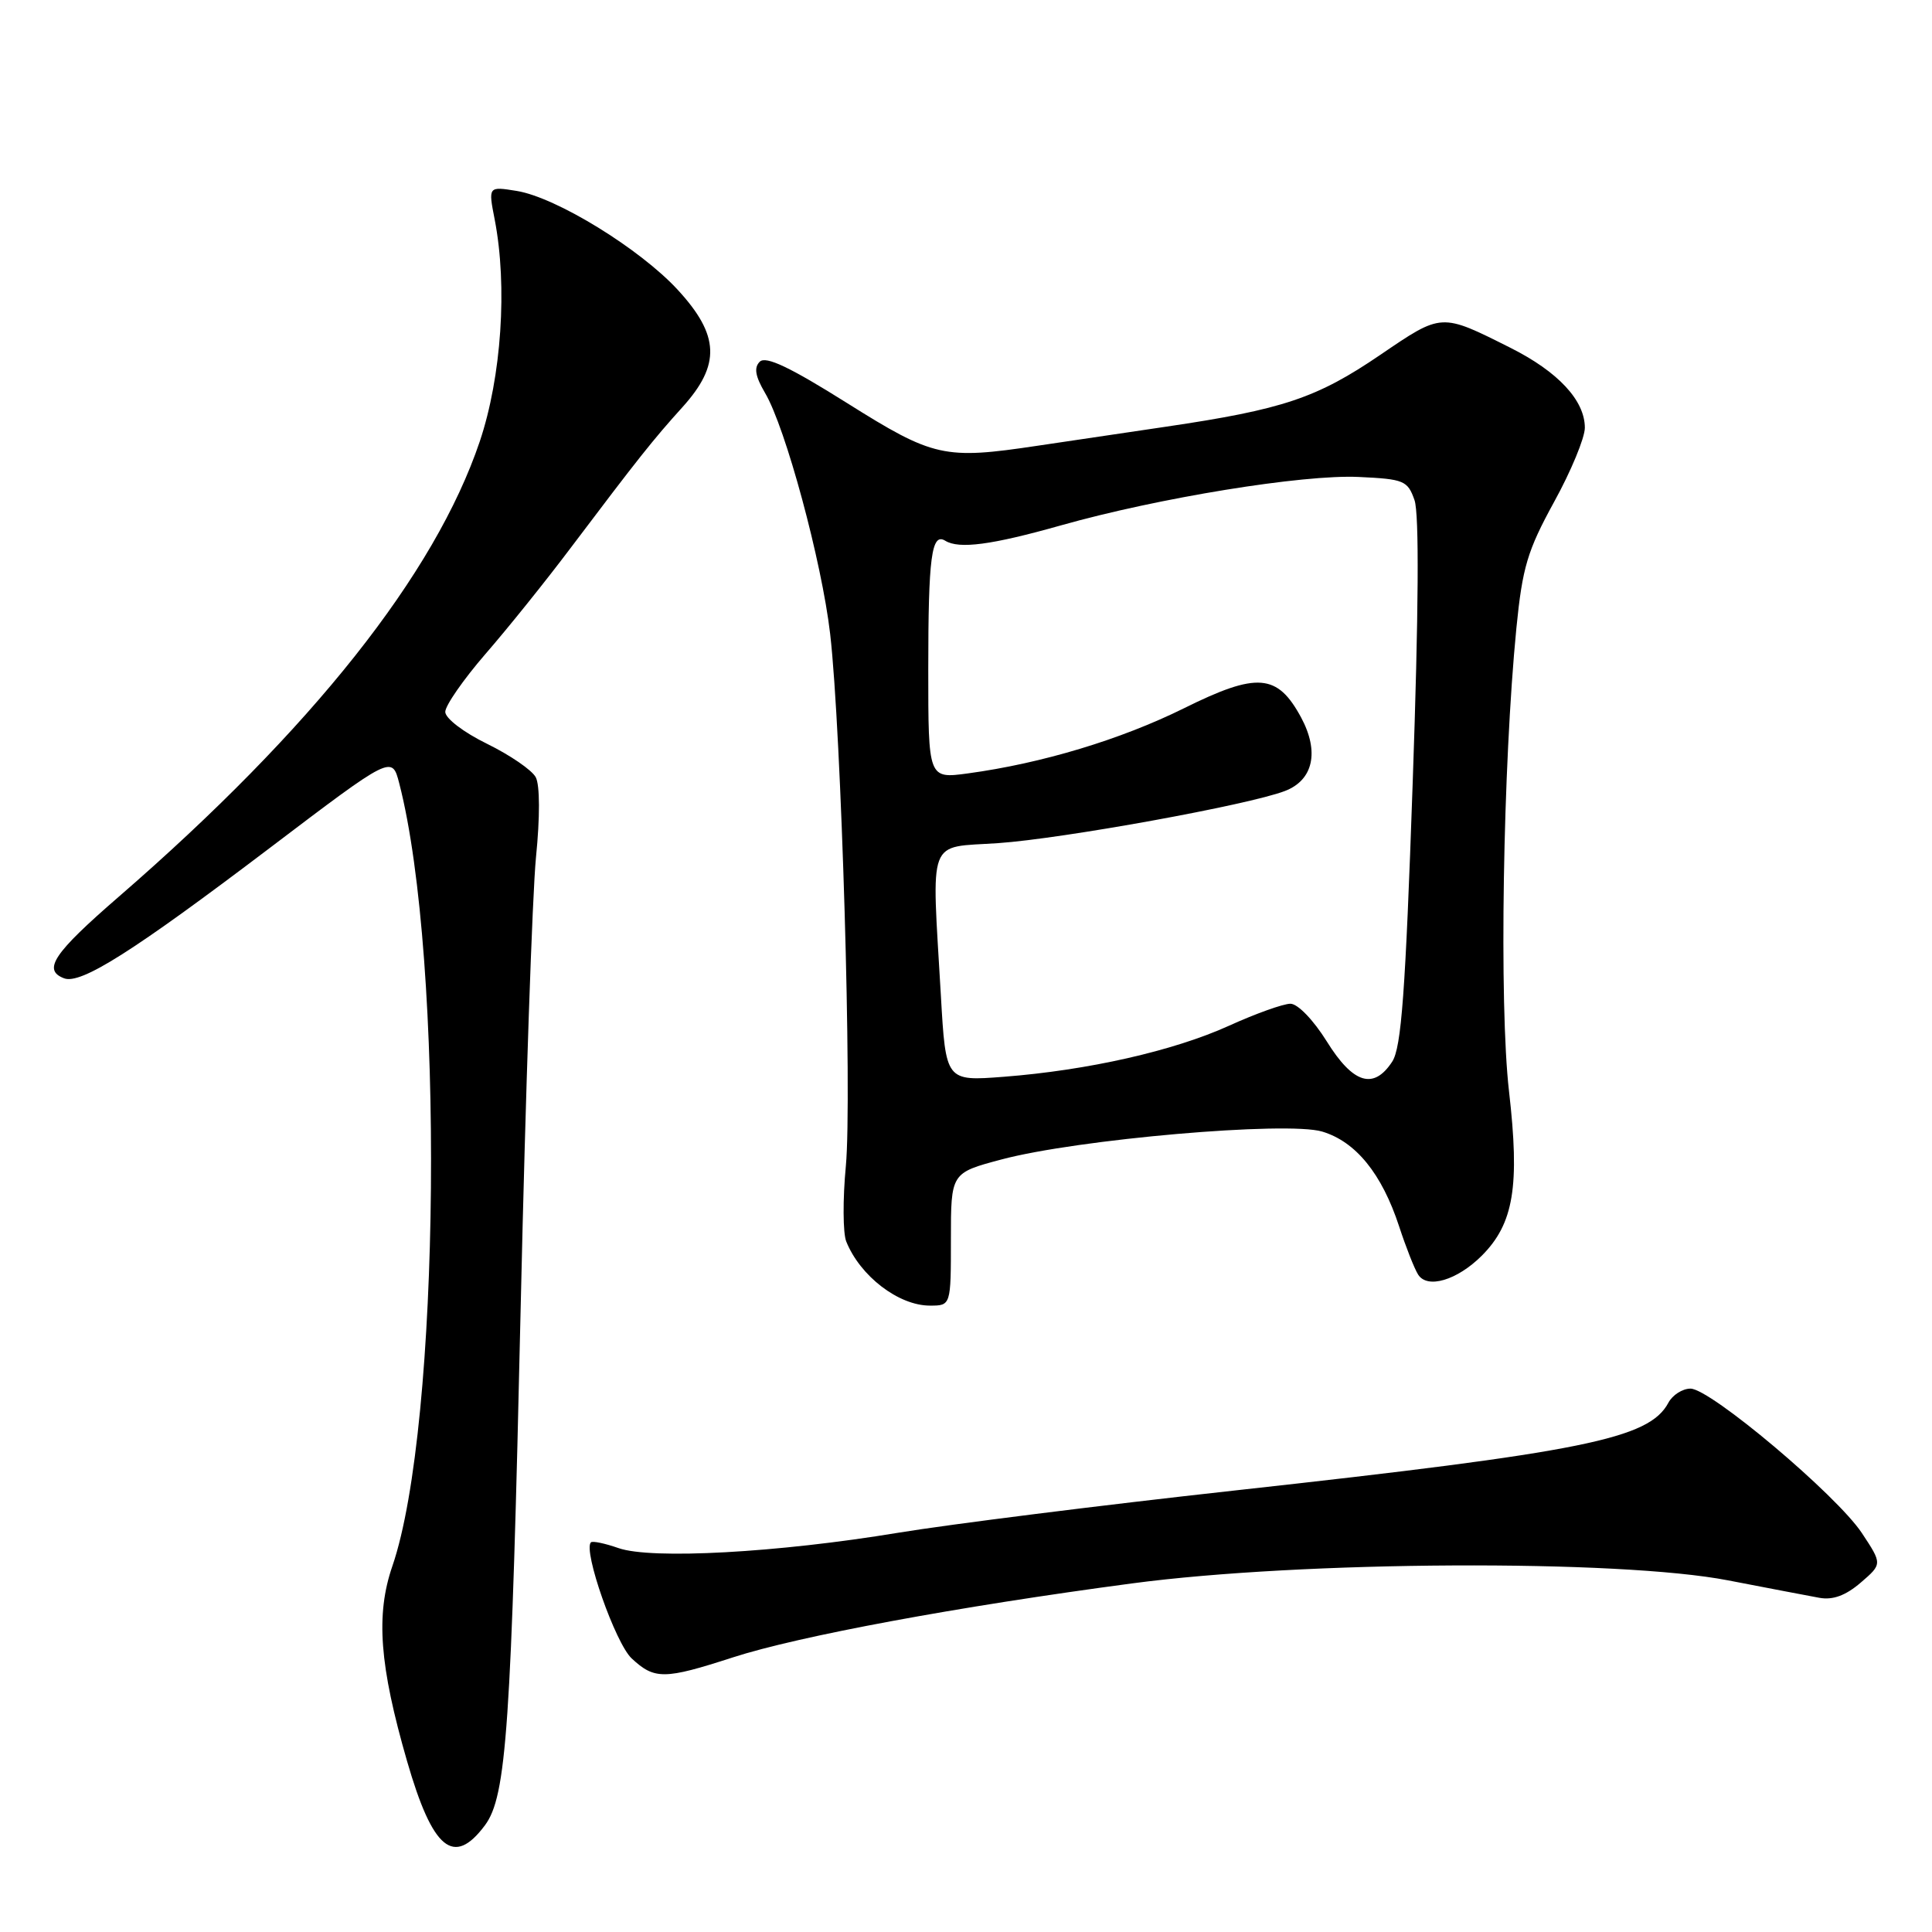 <?xml version="1.0" encoding="UTF-8" standalone="no"?>
<!DOCTYPE svg PUBLIC "-//W3C//DTD SVG 1.1//EN" "http://www.w3.org/Graphics/SVG/1.1/DTD/svg11.dtd" >
<svg xmlns="http://www.w3.org/2000/svg" xmlns:xlink="http://www.w3.org/1999/xlink" version="1.1" viewBox="0 0 256 256">
 <g >
 <path fill="currentColor"
d=" M 64.25 241.87 C 67.12 238.02 67.74 228.99 69.01 172.50 C 69.63 145.00 70.54 118.49 71.02 113.60 C 71.56 108.25 71.54 104.02 70.99 102.99 C 70.49 102.04 67.58 100.05 64.54 98.56 C 61.43 97.04 59.00 95.18 59.00 94.33 C 59.00 93.49 61.40 90.04 64.33 86.65 C 67.27 83.27 72.33 76.97 75.58 72.65 C 84.59 60.71 86.55 58.24 90.43 53.95 C 95.51 48.32 95.35 44.43 89.81 38.41 C 84.79 32.96 73.70 26.15 68.47 25.30 C 64.69 24.69 64.69 24.69 65.55 29.09 C 67.26 37.93 66.45 49.93 63.57 58.50 C 57.64 76.07 41.33 96.64 15.75 118.81 C 7.09 126.31 5.60 128.53 8.49 129.63 C 10.70 130.48 17.66 126.07 35.72 112.38 C 51.94 100.08 51.94 100.08 52.90 103.79 C 58.92 127.08 58.38 188.95 51.99 207.52 C 49.77 213.97 50.28 220.69 53.94 233.37 C 57.33 245.10 60.12 247.40 64.25 241.87 Z  M 97.12 219.61 C 105.82 216.79 126.97 212.87 150.00 209.81 C 172.52 206.81 214.51 206.60 229.00 209.41 C 234.22 210.42 239.67 211.46 241.09 211.72 C 242.87 212.04 244.57 211.41 246.55 209.71 C 249.42 207.24 249.42 207.24 246.71 203.14 C 243.38 198.11 226.64 184.00 224.00 184.00 C 222.94 184.00 221.62 184.84 221.07 185.87 C 218.51 190.66 209.95 192.39 163.50 197.51 C 145.90 199.45 125.88 201.97 119.00 203.10 C 103.05 205.74 86.32 206.66 81.95 205.13 C 80.15 204.50 78.51 204.16 78.30 204.37 C 77.23 205.44 81.55 217.75 83.70 219.75 C 86.73 222.57 88.02 222.56 97.12 219.61 Z  M 126.00 164.21 C 126.00 155.42 126.00 155.42 132.68 153.64 C 142.76 150.95 170.52 148.54 175.20 149.94 C 179.66 151.28 183.10 155.52 185.39 162.50 C 186.29 165.25 187.42 168.12 187.91 168.89 C 189.13 170.82 193.08 169.64 196.34 166.39 C 200.58 162.14 201.40 157.19 199.95 144.58 C 198.63 133.11 199.14 101.41 200.93 83.22 C 201.73 75.18 202.39 72.96 205.92 66.52 C 208.17 62.44 210.00 58.01 210.00 56.68 C 210.00 53.06 206.46 49.26 200.15 46.09 C 190.90 41.45 191.10 41.44 182.91 47.01 C 174.48 52.75 170.01 54.25 154.50 56.54 C 148.45 57.44 140.80 58.57 137.50 59.06 C 125.10 60.92 123.71 60.61 112.26 53.42 C 104.67 48.65 101.47 47.13 100.67 47.93 C 99.88 48.72 100.08 49.86 101.37 52.06 C 104.09 56.65 108.89 74.42 110.00 84.00 C 111.49 96.87 112.92 145.42 112.08 154.50 C 111.66 158.90 111.69 163.40 112.13 164.50 C 113.97 169.09 119.07 173.00 123.22 173.00 C 126.00 173.00 126.00 173.00 126.00 164.21 Z  M 124.67 131.89 C 123.44 110.56 122.76 112.37 132.25 111.72 C 140.83 111.13 165.45 106.66 170.26 104.81 C 174.02 103.37 174.84 99.61 172.41 95.08 C 169.26 89.25 166.60 89.03 156.88 93.85 C 148.47 98.01 138.04 101.15 128.25 102.48 C 123.00 103.19 123.00 103.19 123.00 88.68 C 123.00 73.80 123.43 70.53 125.25 71.65 C 127.08 72.78 131.39 72.21 140.56 69.62 C 153.51 65.96 172.64 62.85 180.05 63.20 C 186.04 63.48 186.52 63.68 187.43 66.27 C 188.06 68.08 187.98 81.04 187.19 103.70 C 186.23 131.50 185.69 138.83 184.47 140.68 C 182.01 144.44 179.29 143.60 175.81 138.00 C 174.04 135.16 171.96 133.00 170.99 133.00 C 170.05 133.00 166.38 134.31 162.84 135.92 C 155.50 139.25 144.14 141.82 132.99 142.68 C 125.32 143.27 125.32 143.27 124.67 131.89 Z "/>
</g>
</svg>